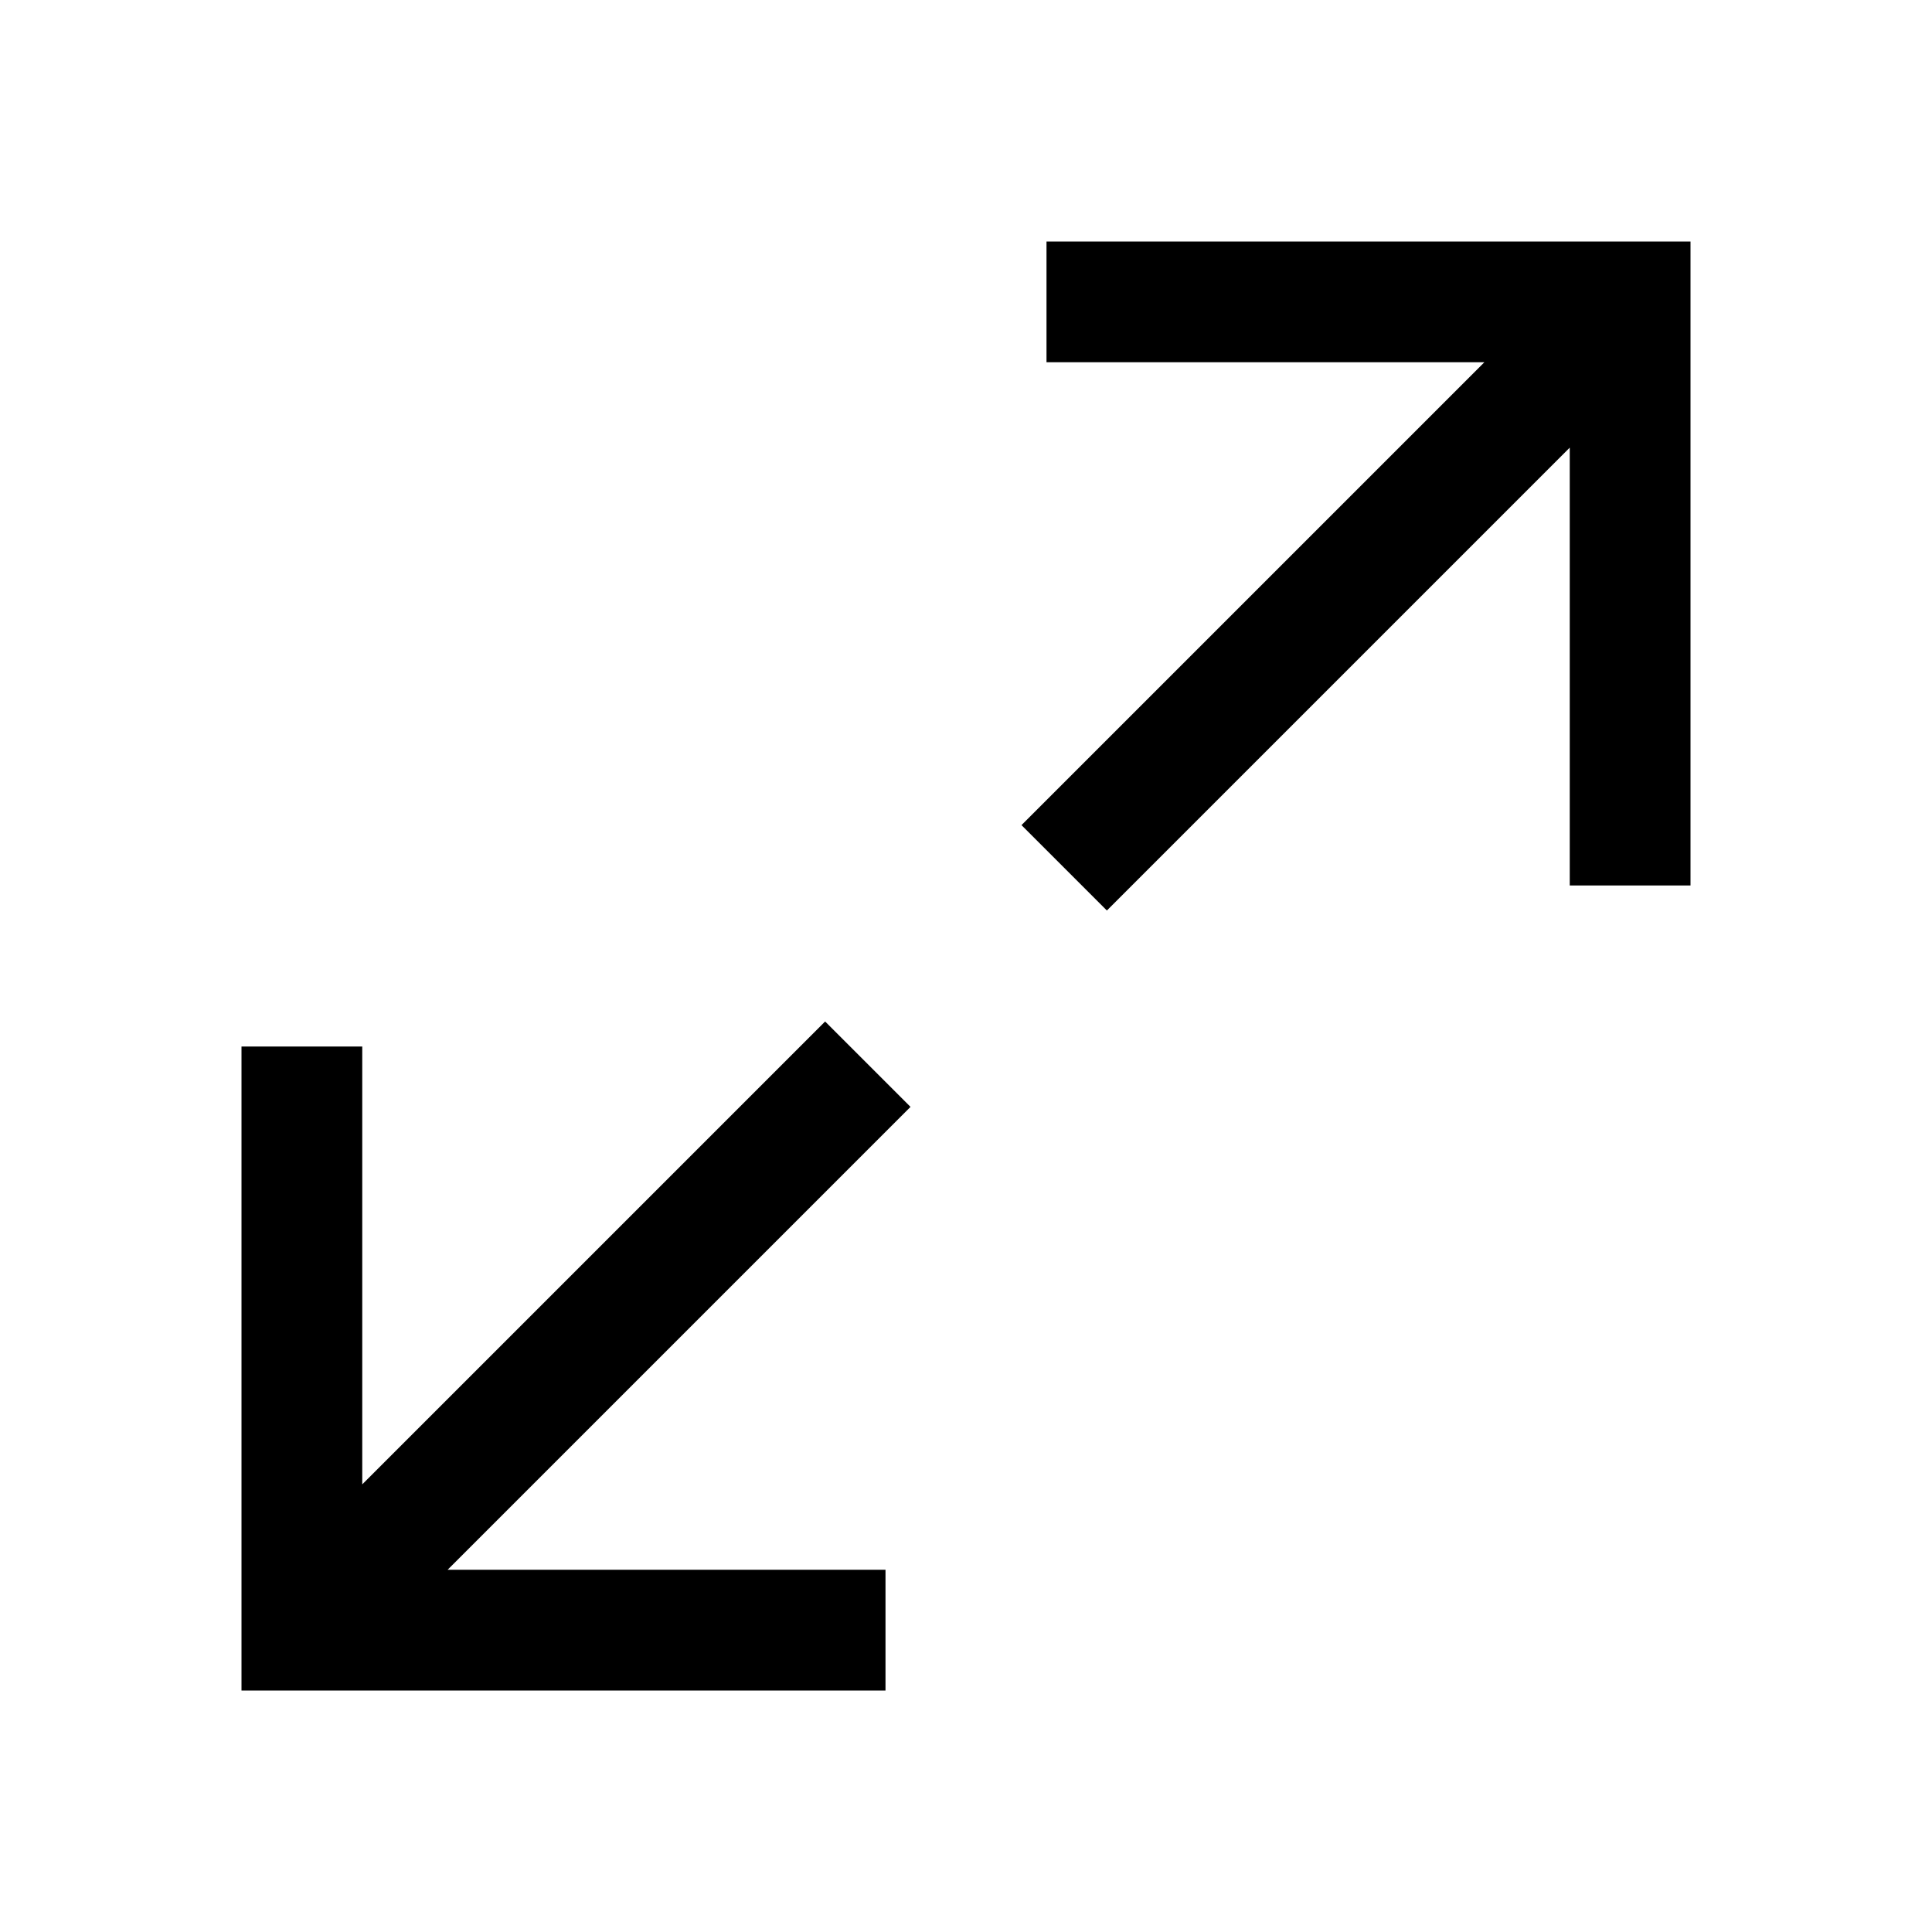 <svg width="24" height="24" viewBox="0 0 24 24" fill="none" xmlns="http://www.w3.org/2000/svg">
<path d="M13.75 3.75H20.25V10.25M13.75 10.25L19.477 4.523M10.25 13.75L4.523 19.477M3.75 13.75V20.25H10.25" stroke="black" stroke-width="1.5" stroke-linecap="square"/>
</svg>
